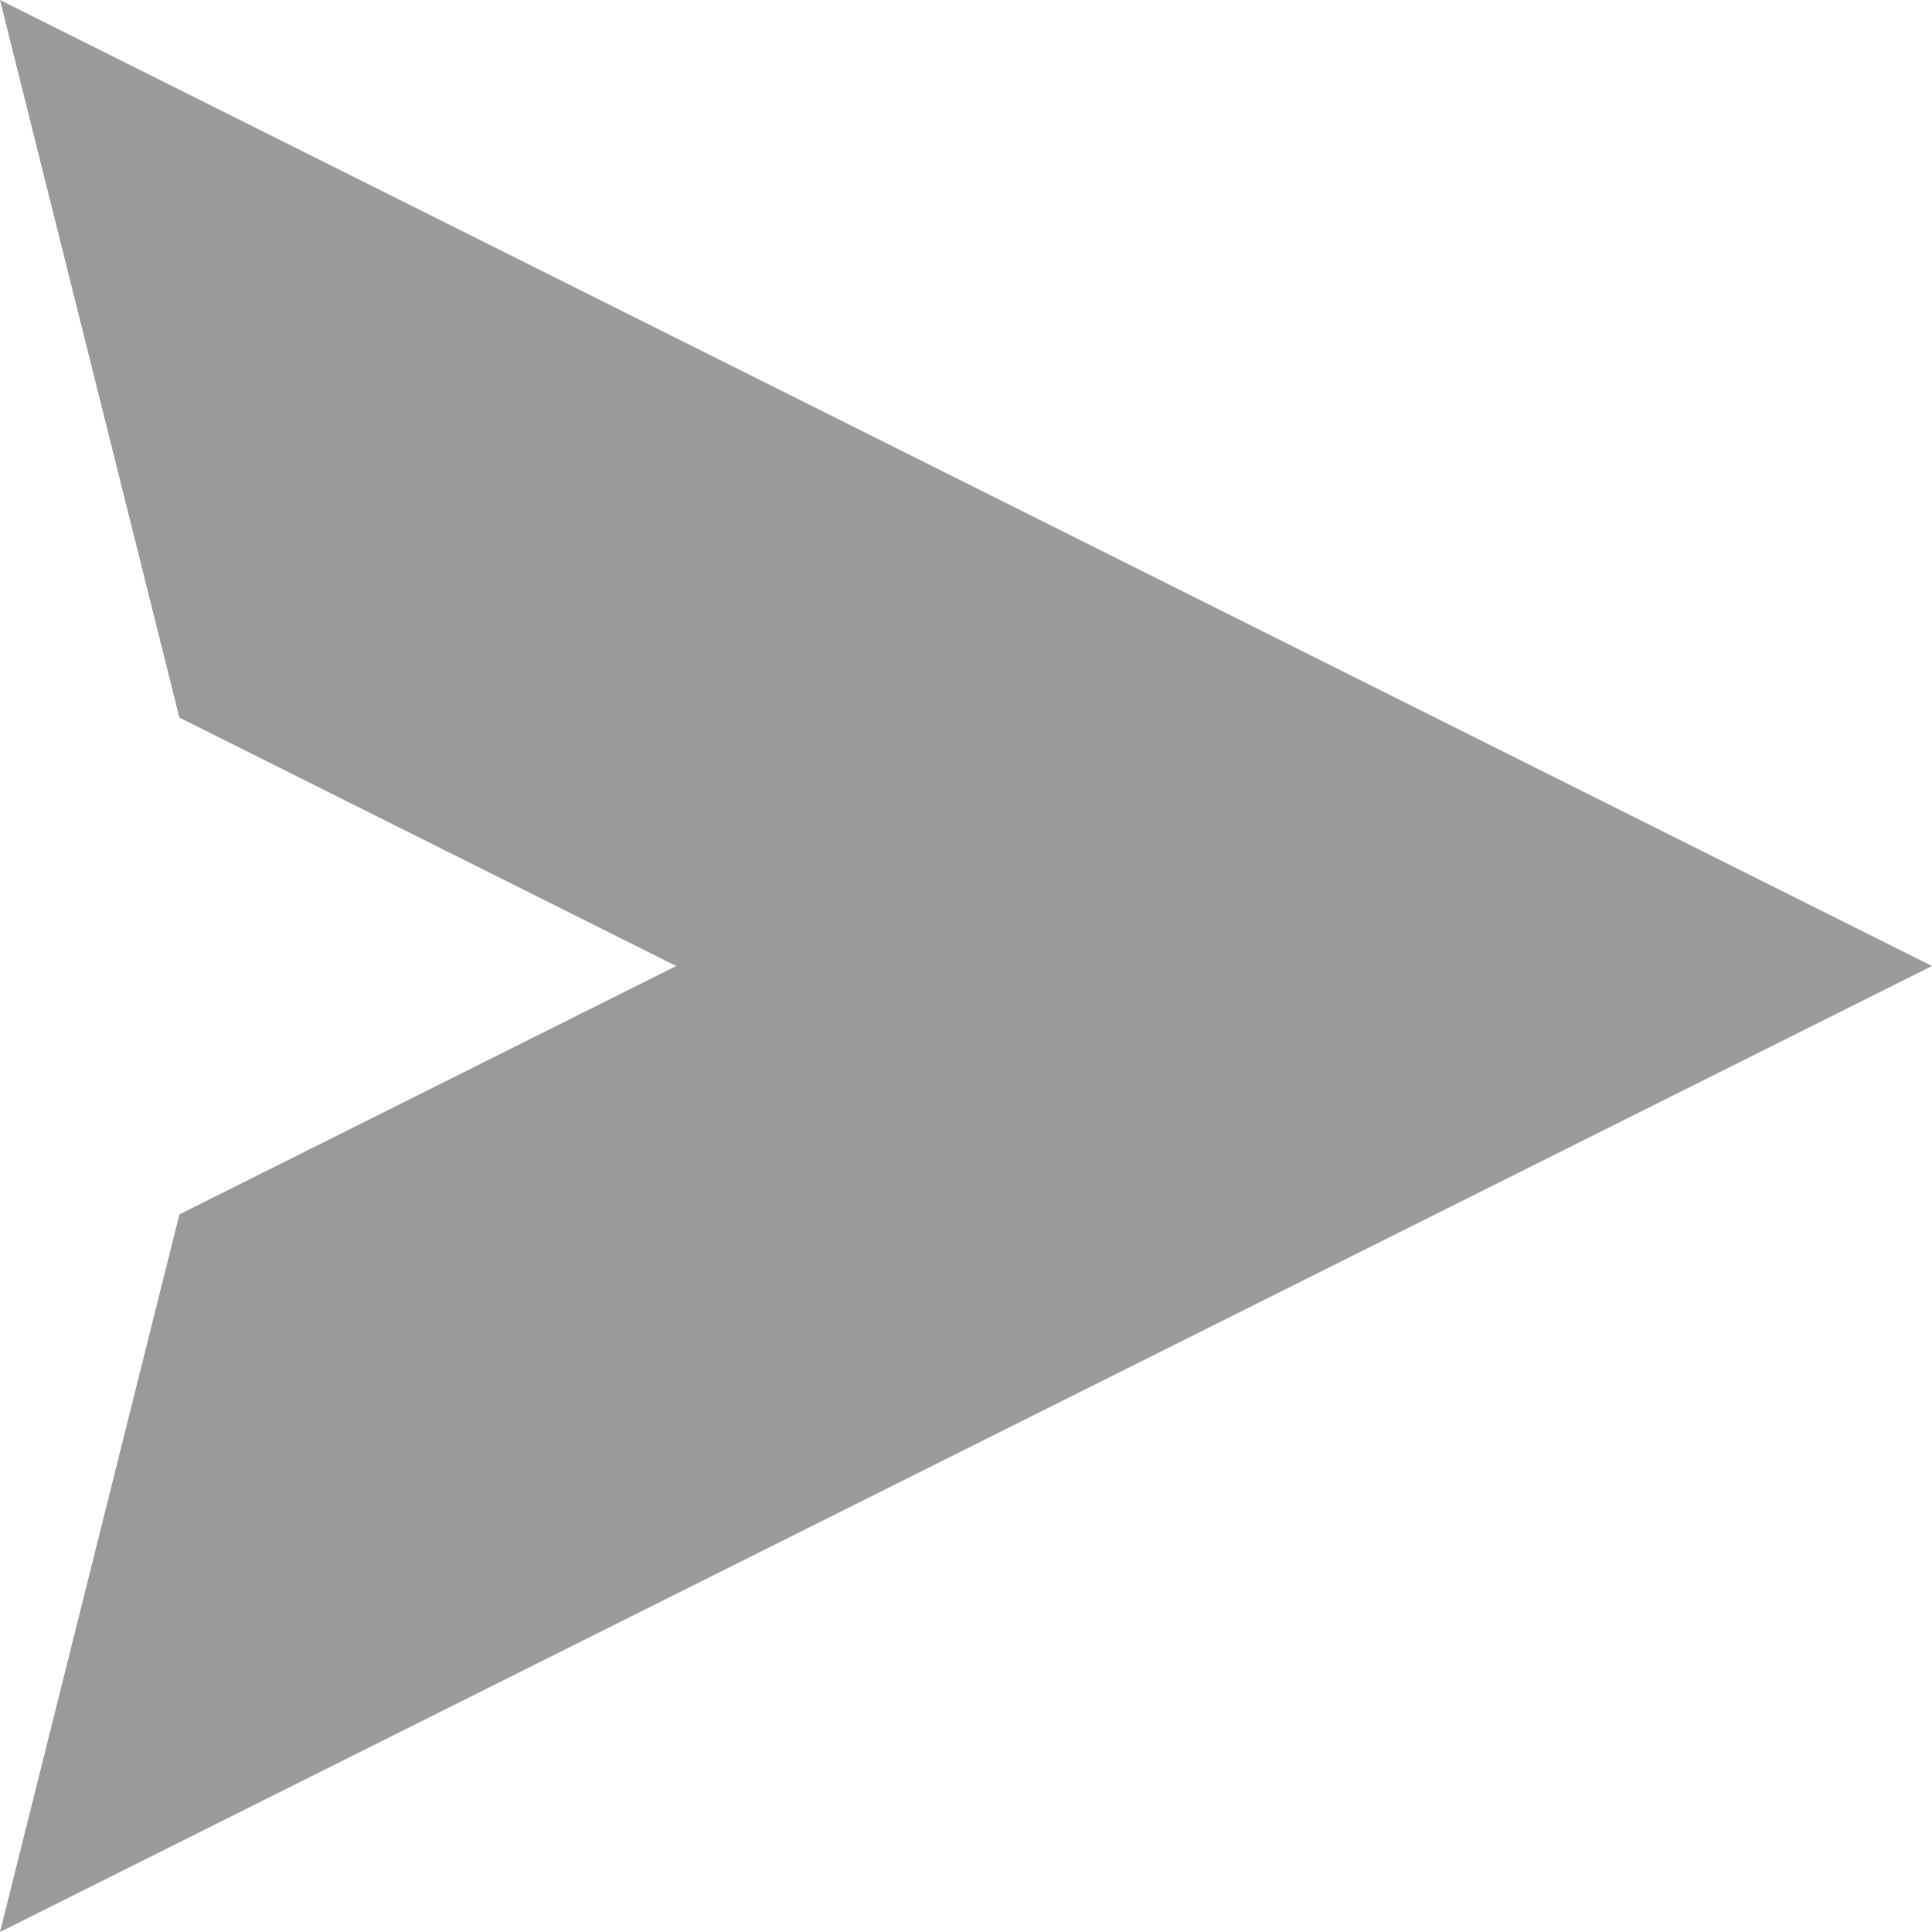 <?xml version="1.0" encoding="UTF-8"?>
<svg width="40px" height="40px" viewBox="0 0 40 40" version="1.1" xmlns="http://www.w3.org/2000/svg" xmlns:xlink="http://www.w3.org/1999/xlink">
    <g id="B端移动端v1.0" stroke="none" stroke-width="1" fill="none" fill-rule="evenodd" fill-opacity="0.398">
        <g id="icon/插图" transform="translate(-480, -198)" fill="#000000">
            <g id="send" transform="translate(480, 198)">
                <path d="M20,0 L40,40 L25.143,36.286 L20,26 L14.857,36.286 L0,40 L20,0 Z" transform="translate(20, 20) rotate(-270) translate(-20, -20) "></path>
            </g>
        </g>
    </g>
</svg>